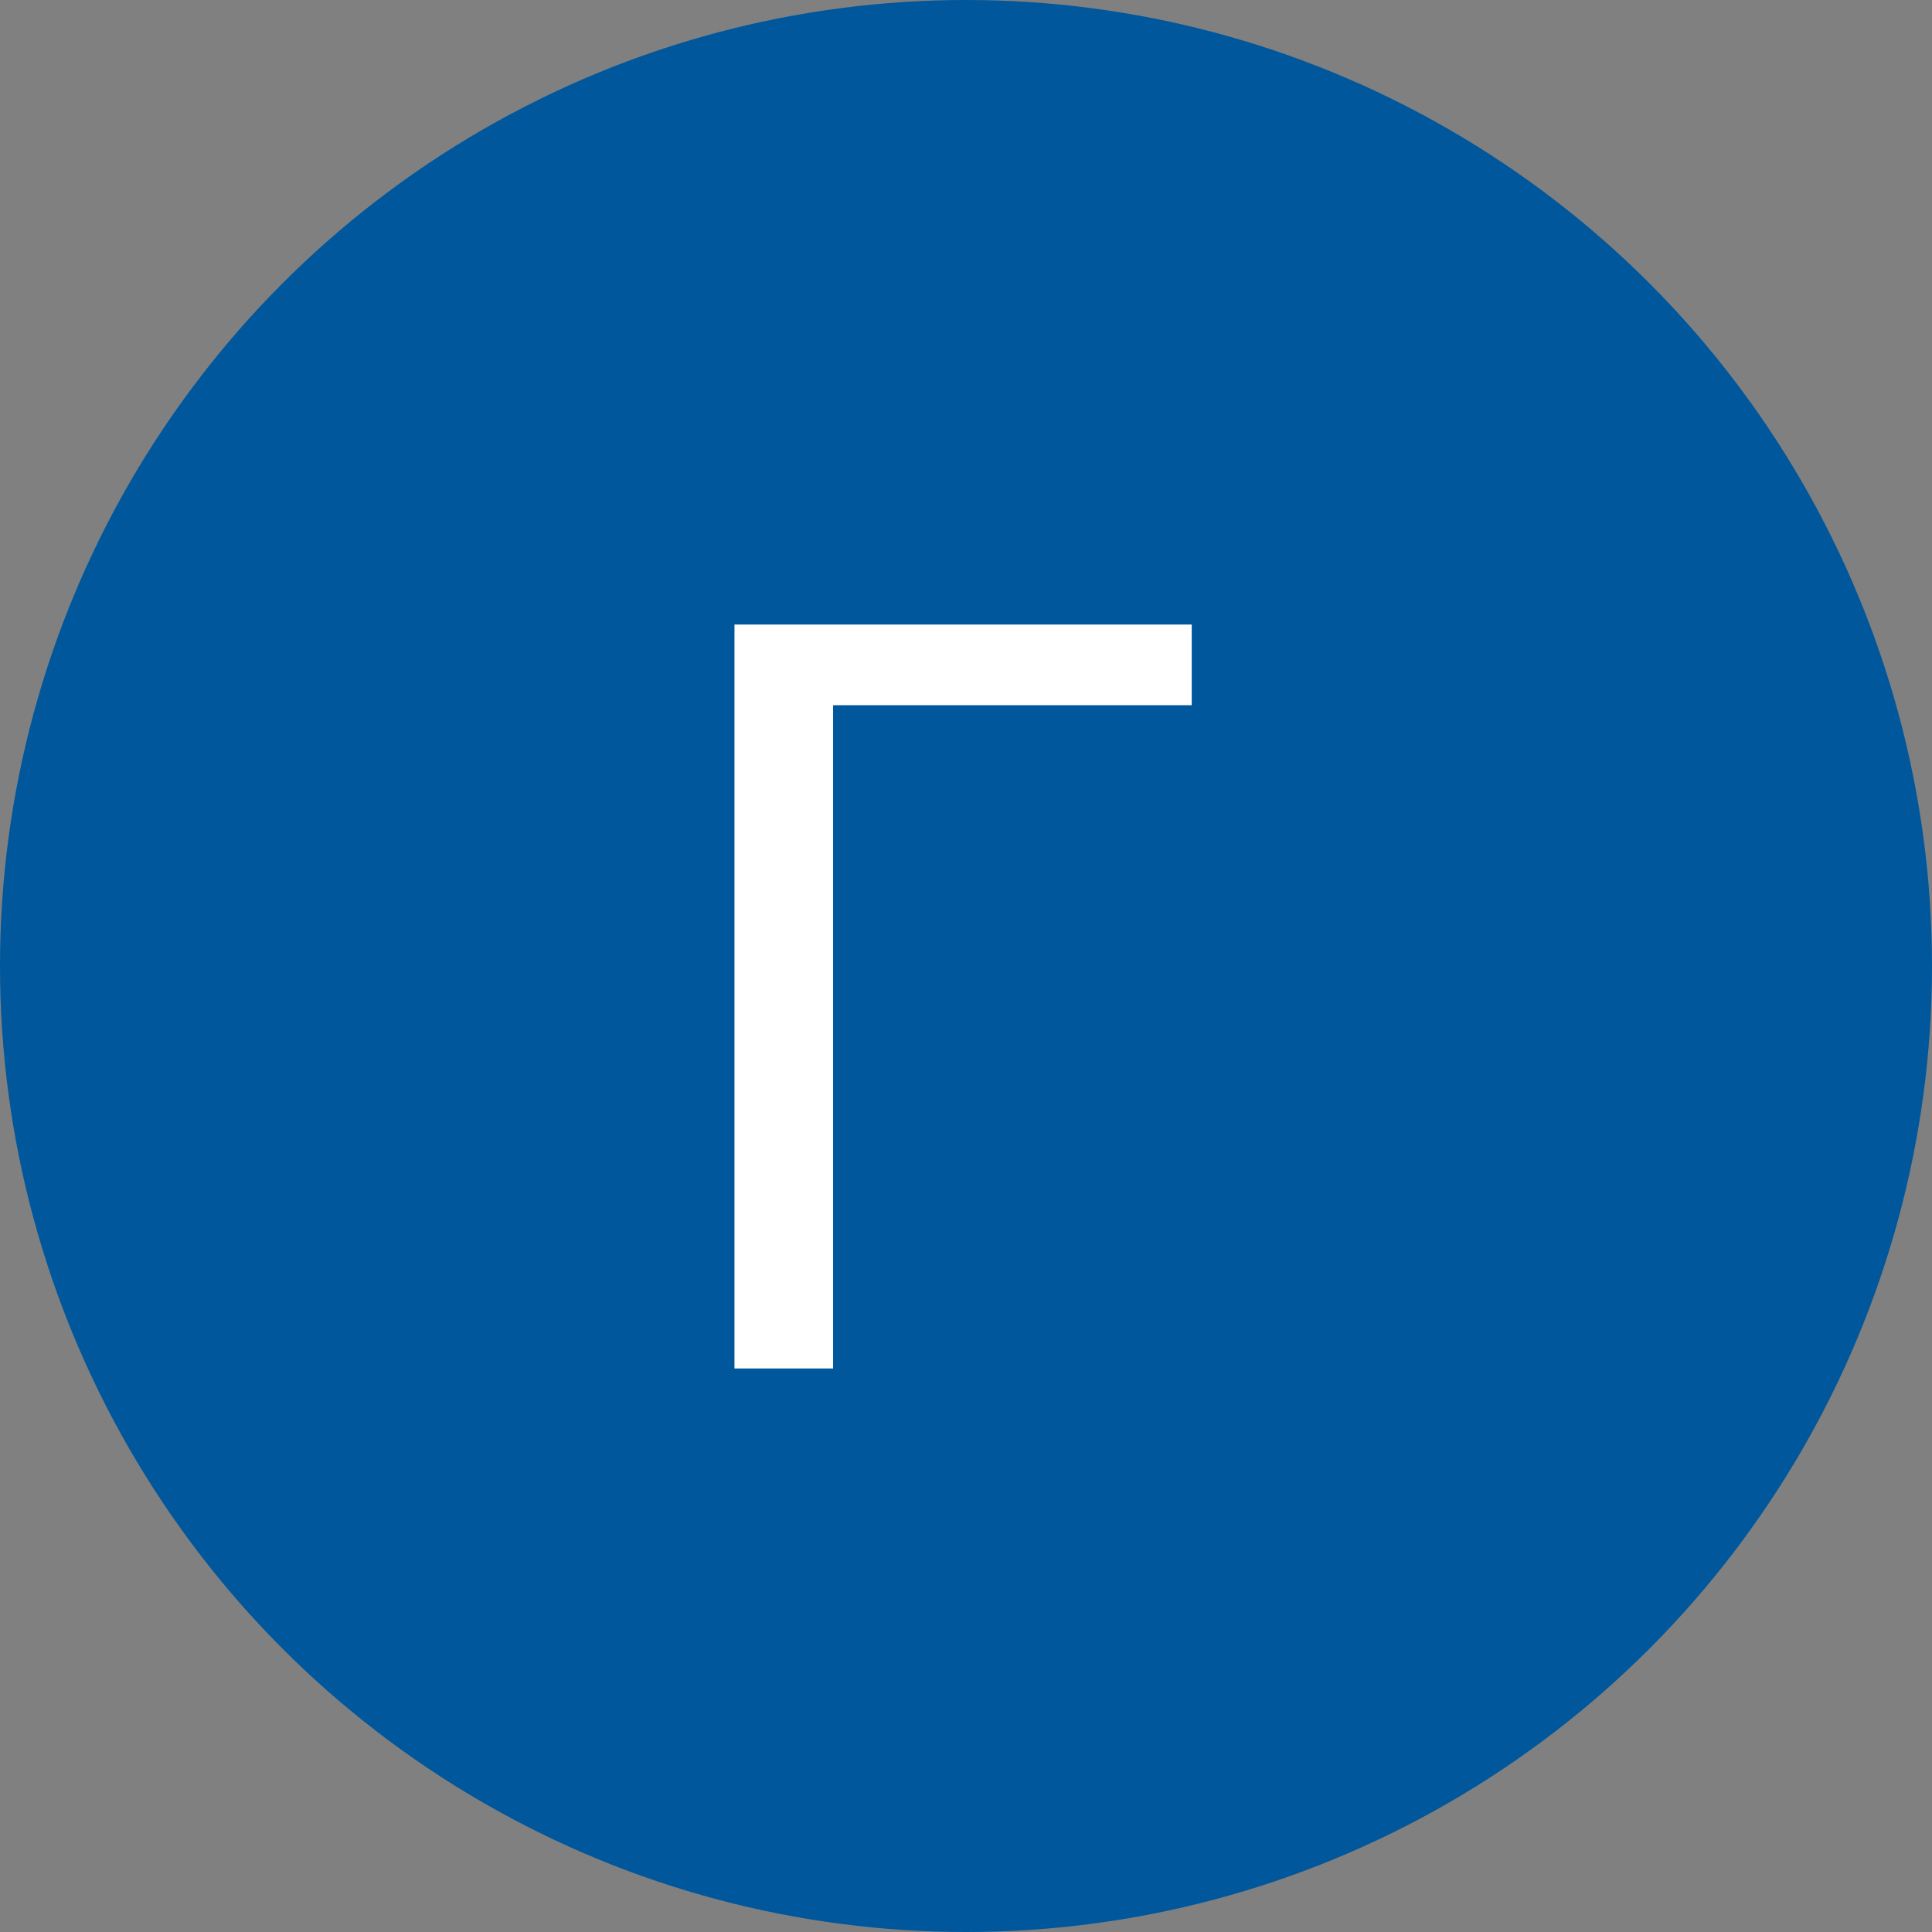 <svg width="24" height="24" fill="none" xmlns="http://www.w3.org/2000/svg"><rect width="100%" height="100%" fill="#808080" stroke="none"/><circle cx="12" cy="12" r="12" fill="#00579C"/><path d="M14.805 8.76h-4.456V17H9.124V7.758h5.68V8.76z" fill="#fff"/></svg>